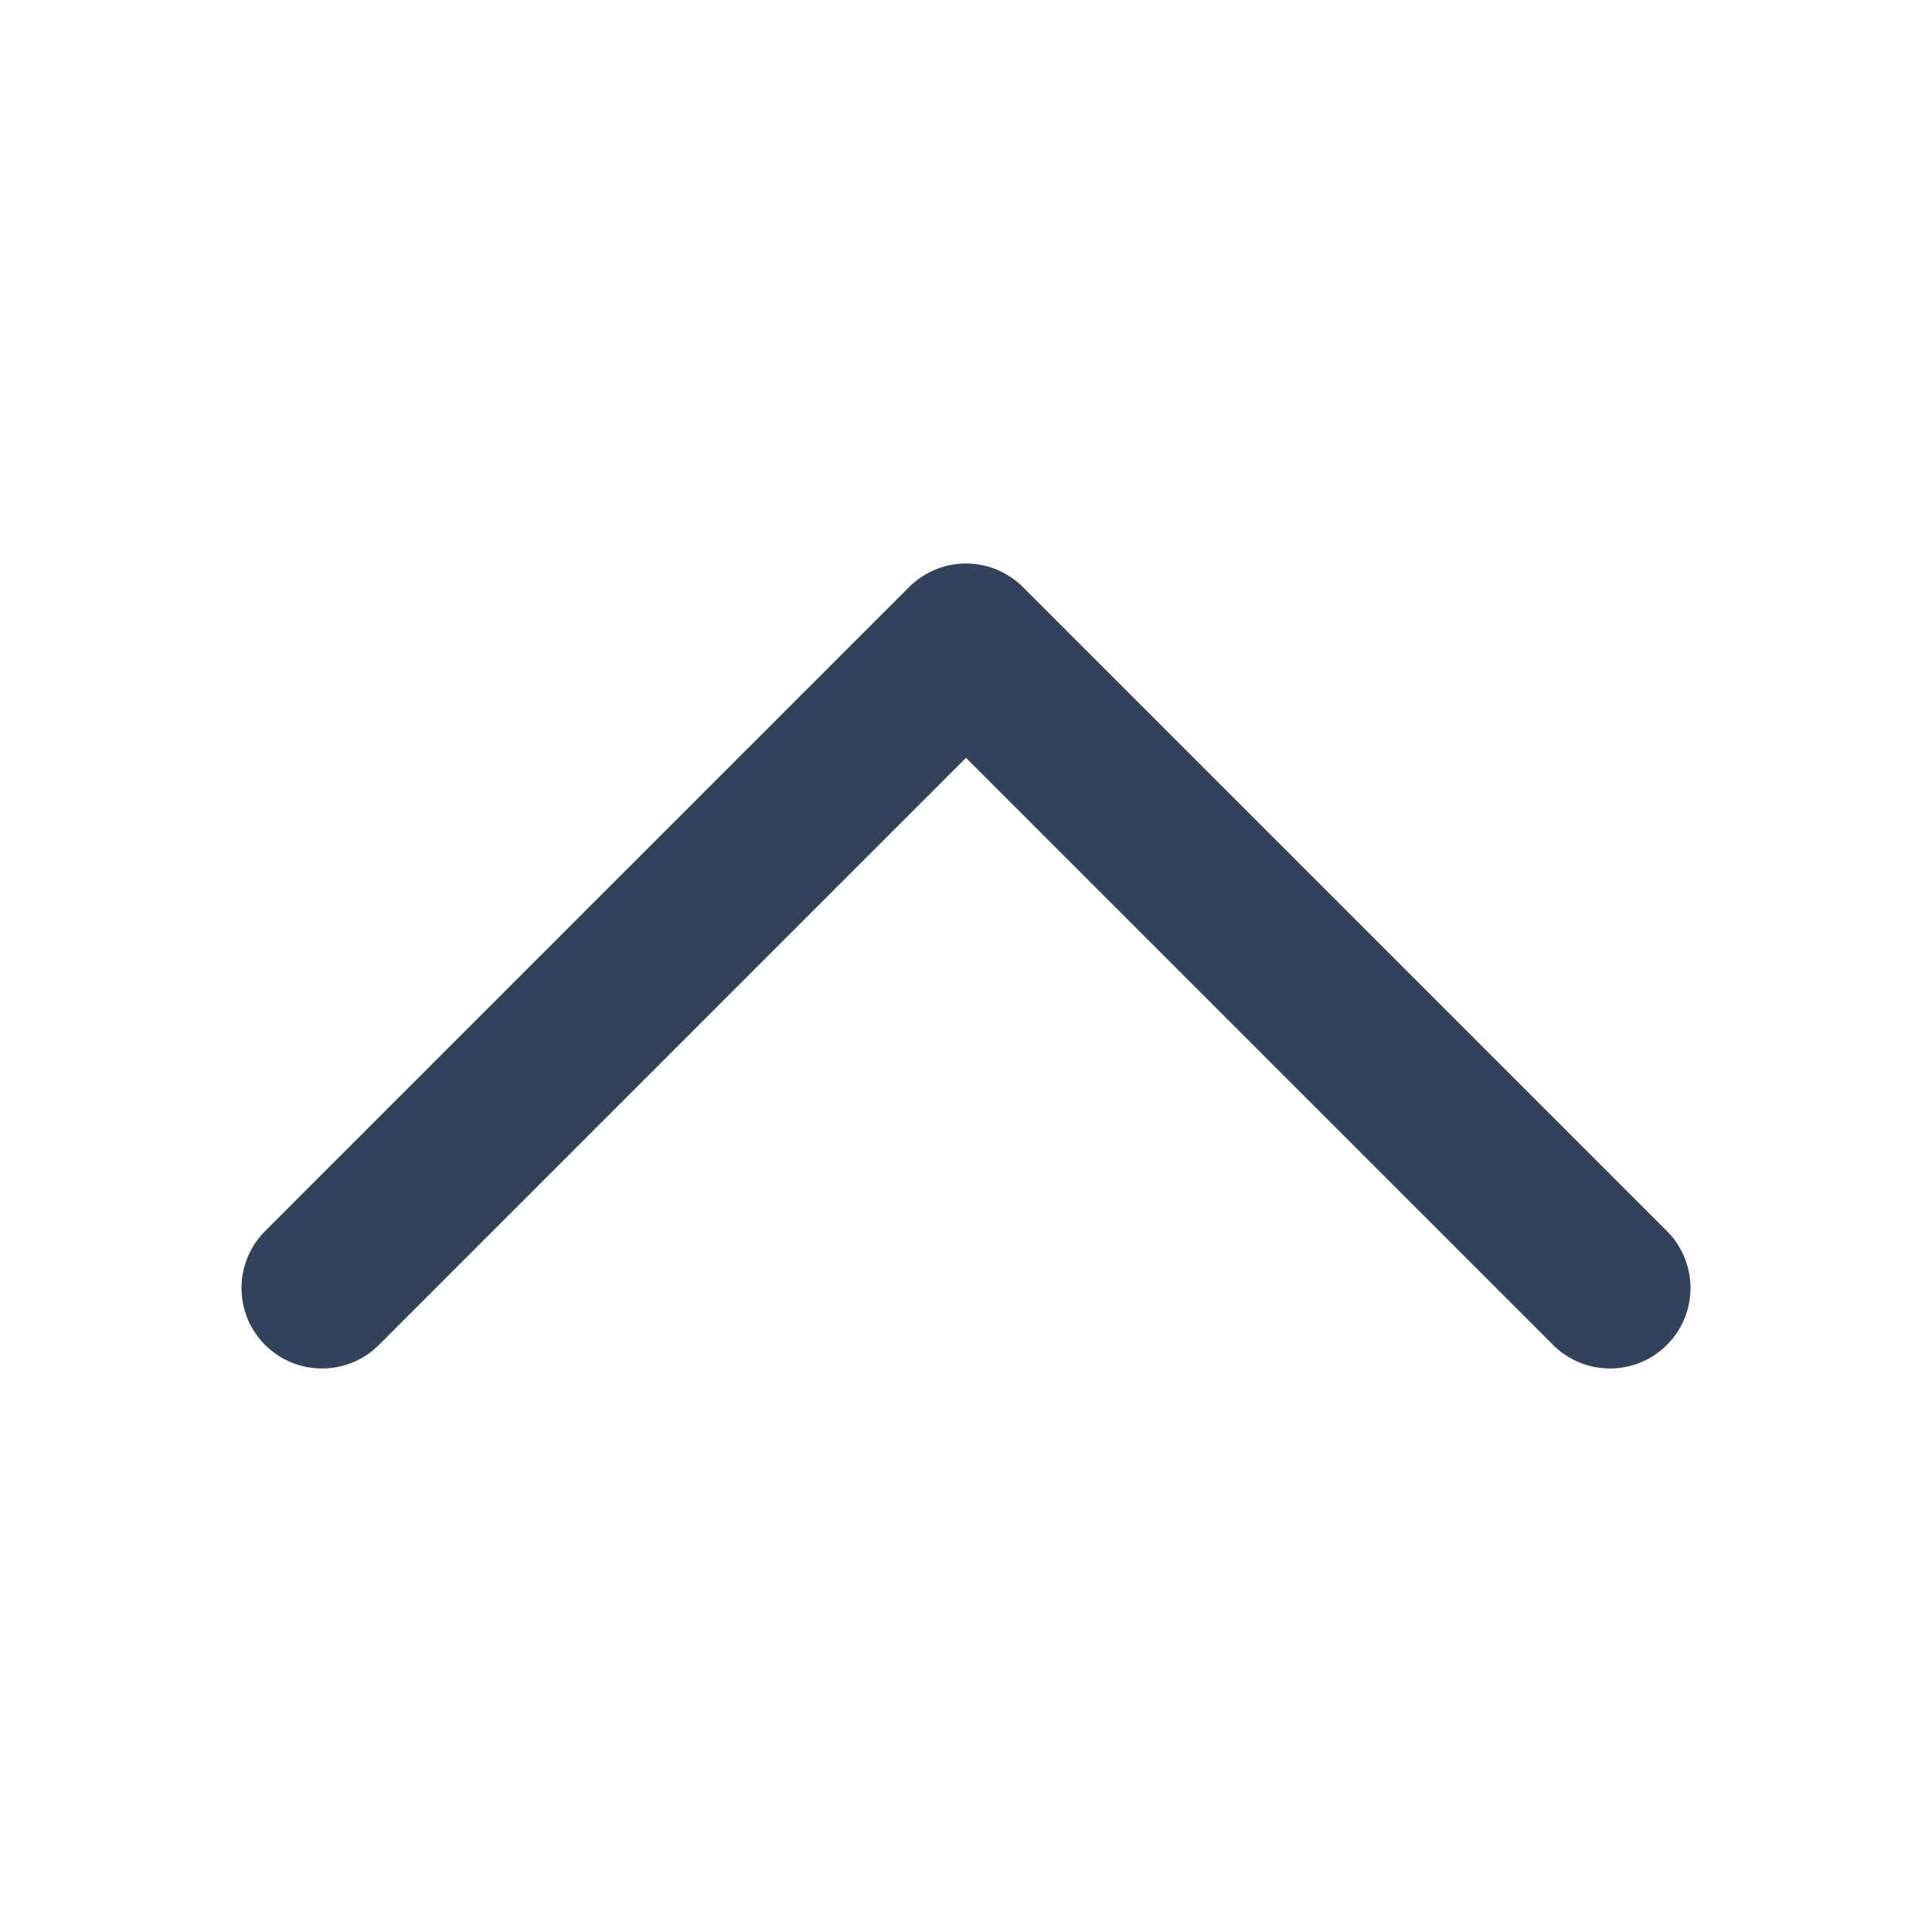 <svg width="24" height="24" viewBox="0 0 24 24" fill="none" xmlns="http://www.w3.org/2000/svg">
<path d="M4 16L12 8L20 16" stroke="#33425B" stroke-width="2" stroke-linecap="round" stroke-linejoin="round"/>
</svg>
